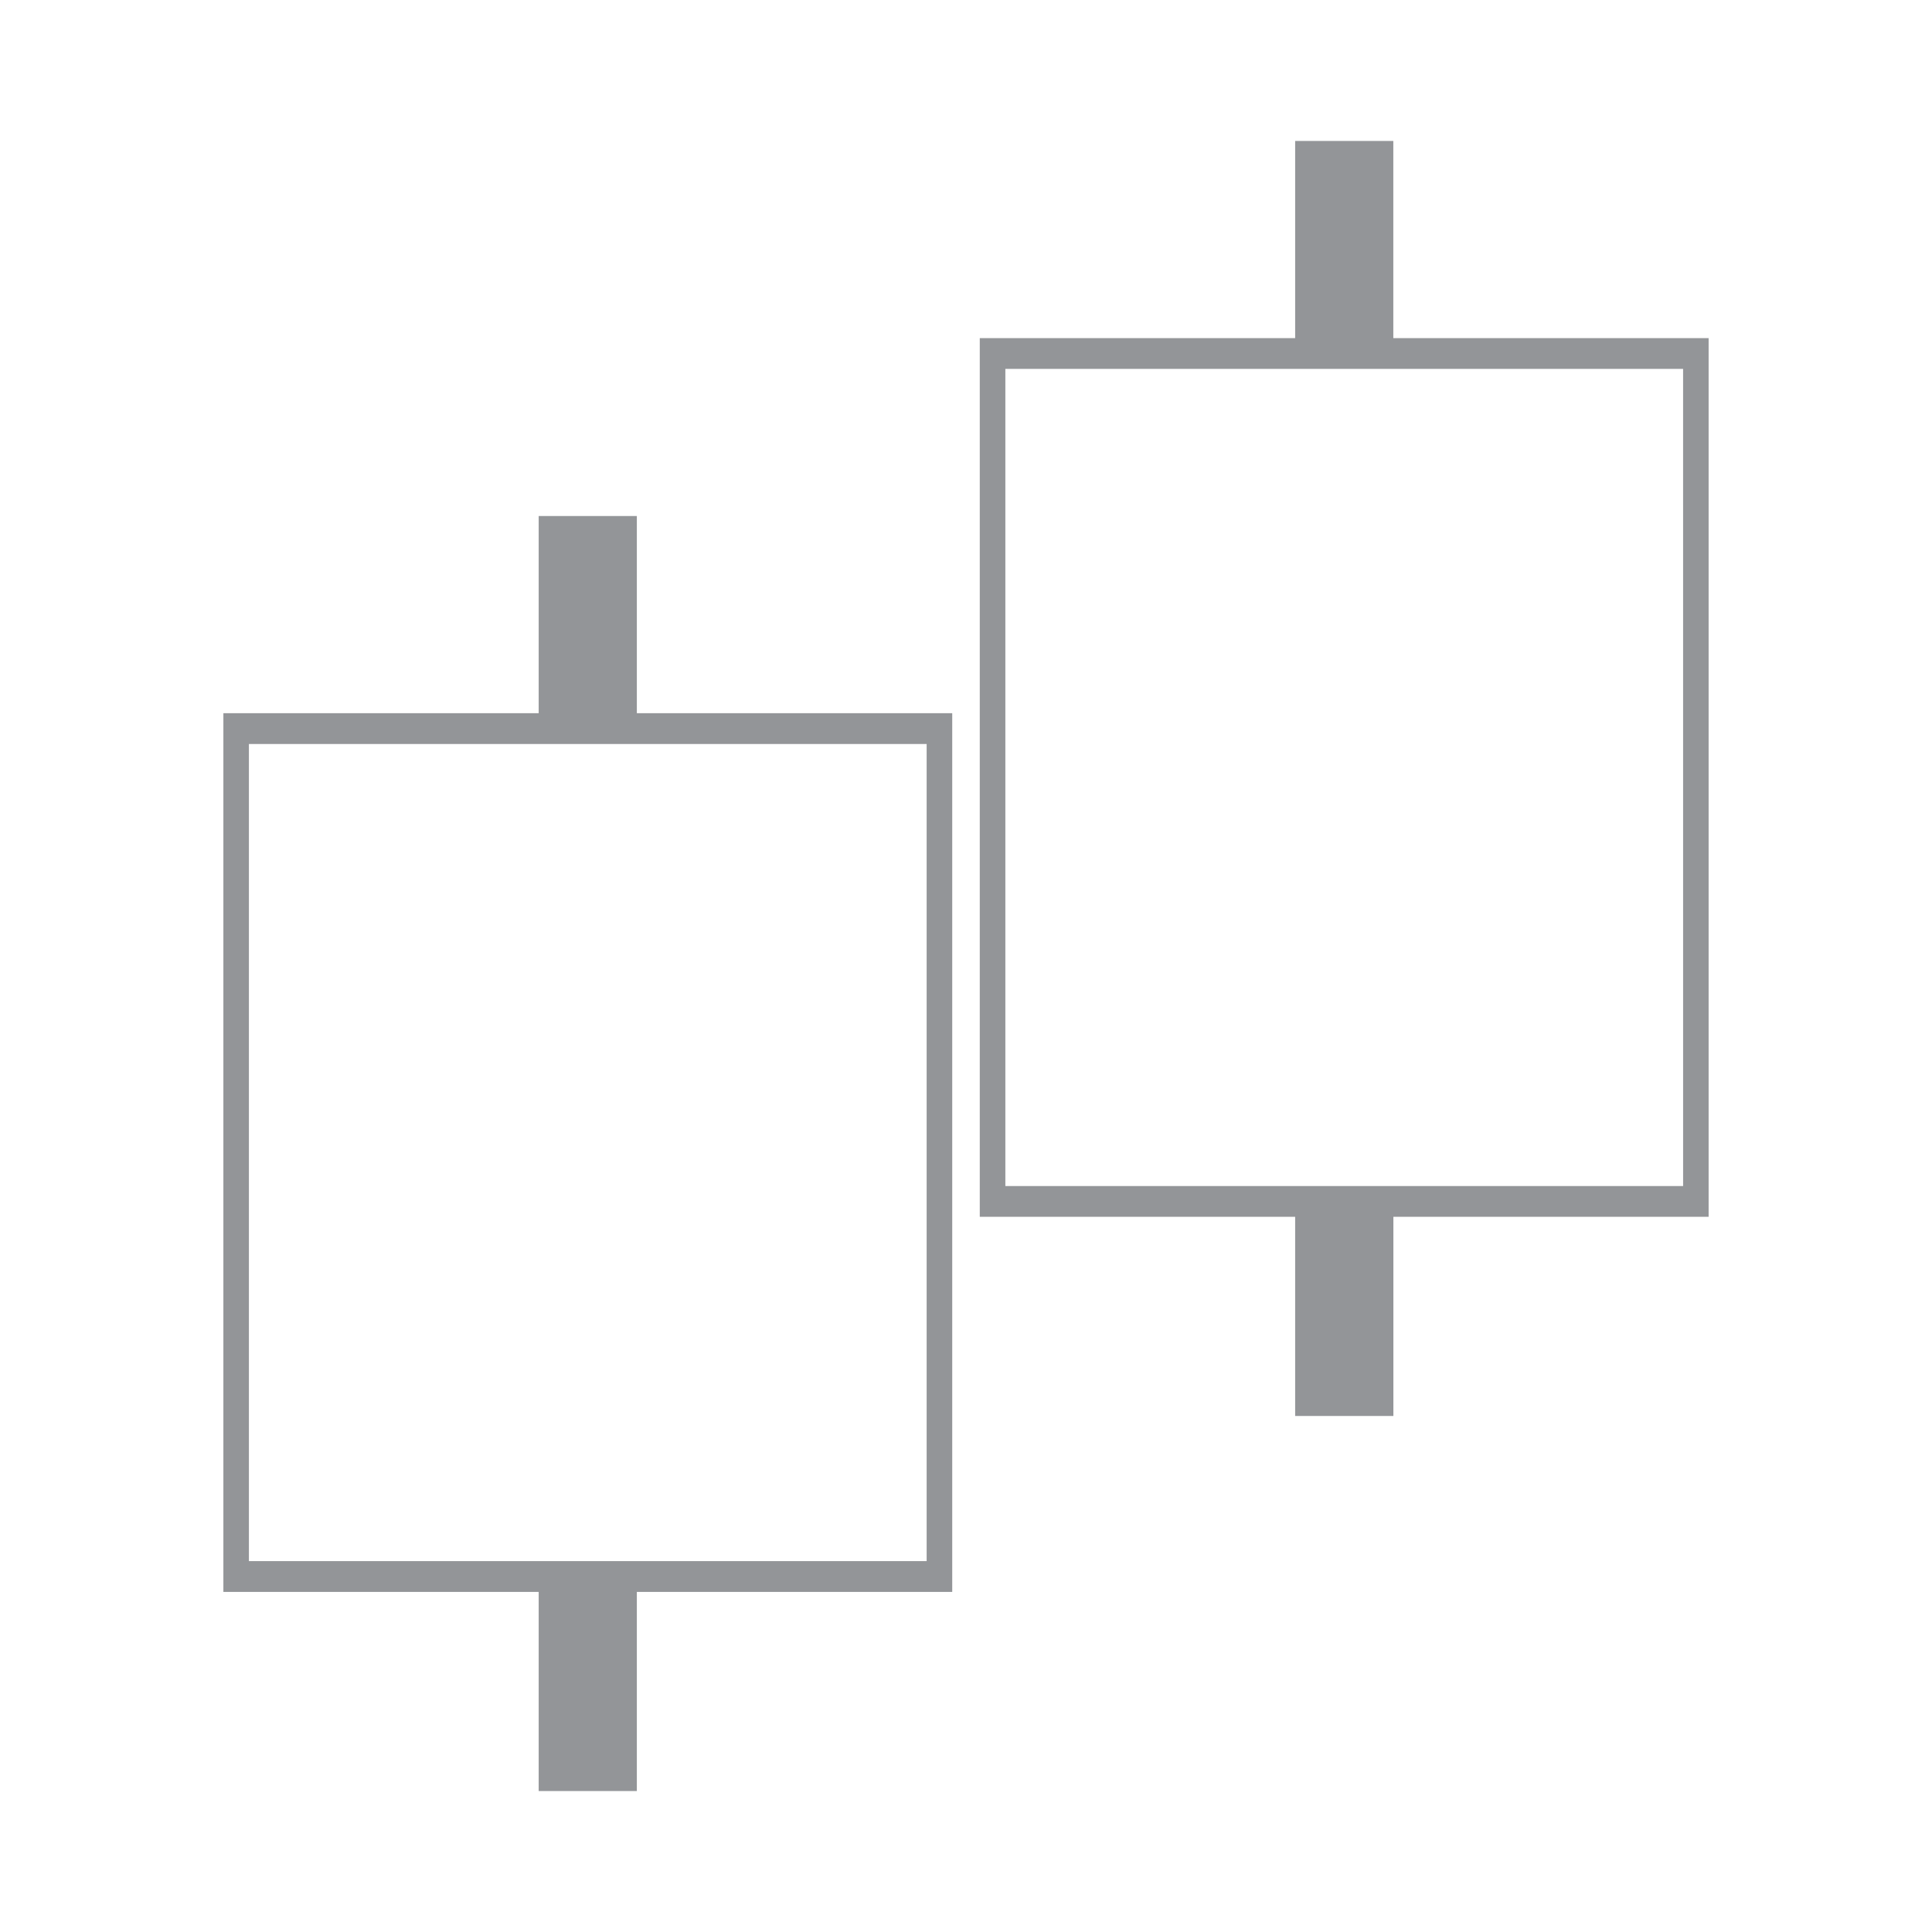 <svg id="Layer_1" data-name="Layer 1" xmlns="http://www.w3.org/2000/svg" viewBox="0 0 1080 1080"><defs><style>.cls-1{fill:#939598;}</style></defs><path class="cls-1" d="M356,398.68V288.47H301.13V398.68H124.87v491.2H301.13v111.33H356V889.88H532.3V398.68Zm162,474H139.14V415.89H518Z"/><path class="cls-1" d="M778.87,189V78.79H724V189H547.7V680.19H724V791.53h54.91V680.19H955.13V189Zm162,474H562V206.21H940.86Z"/></svg>